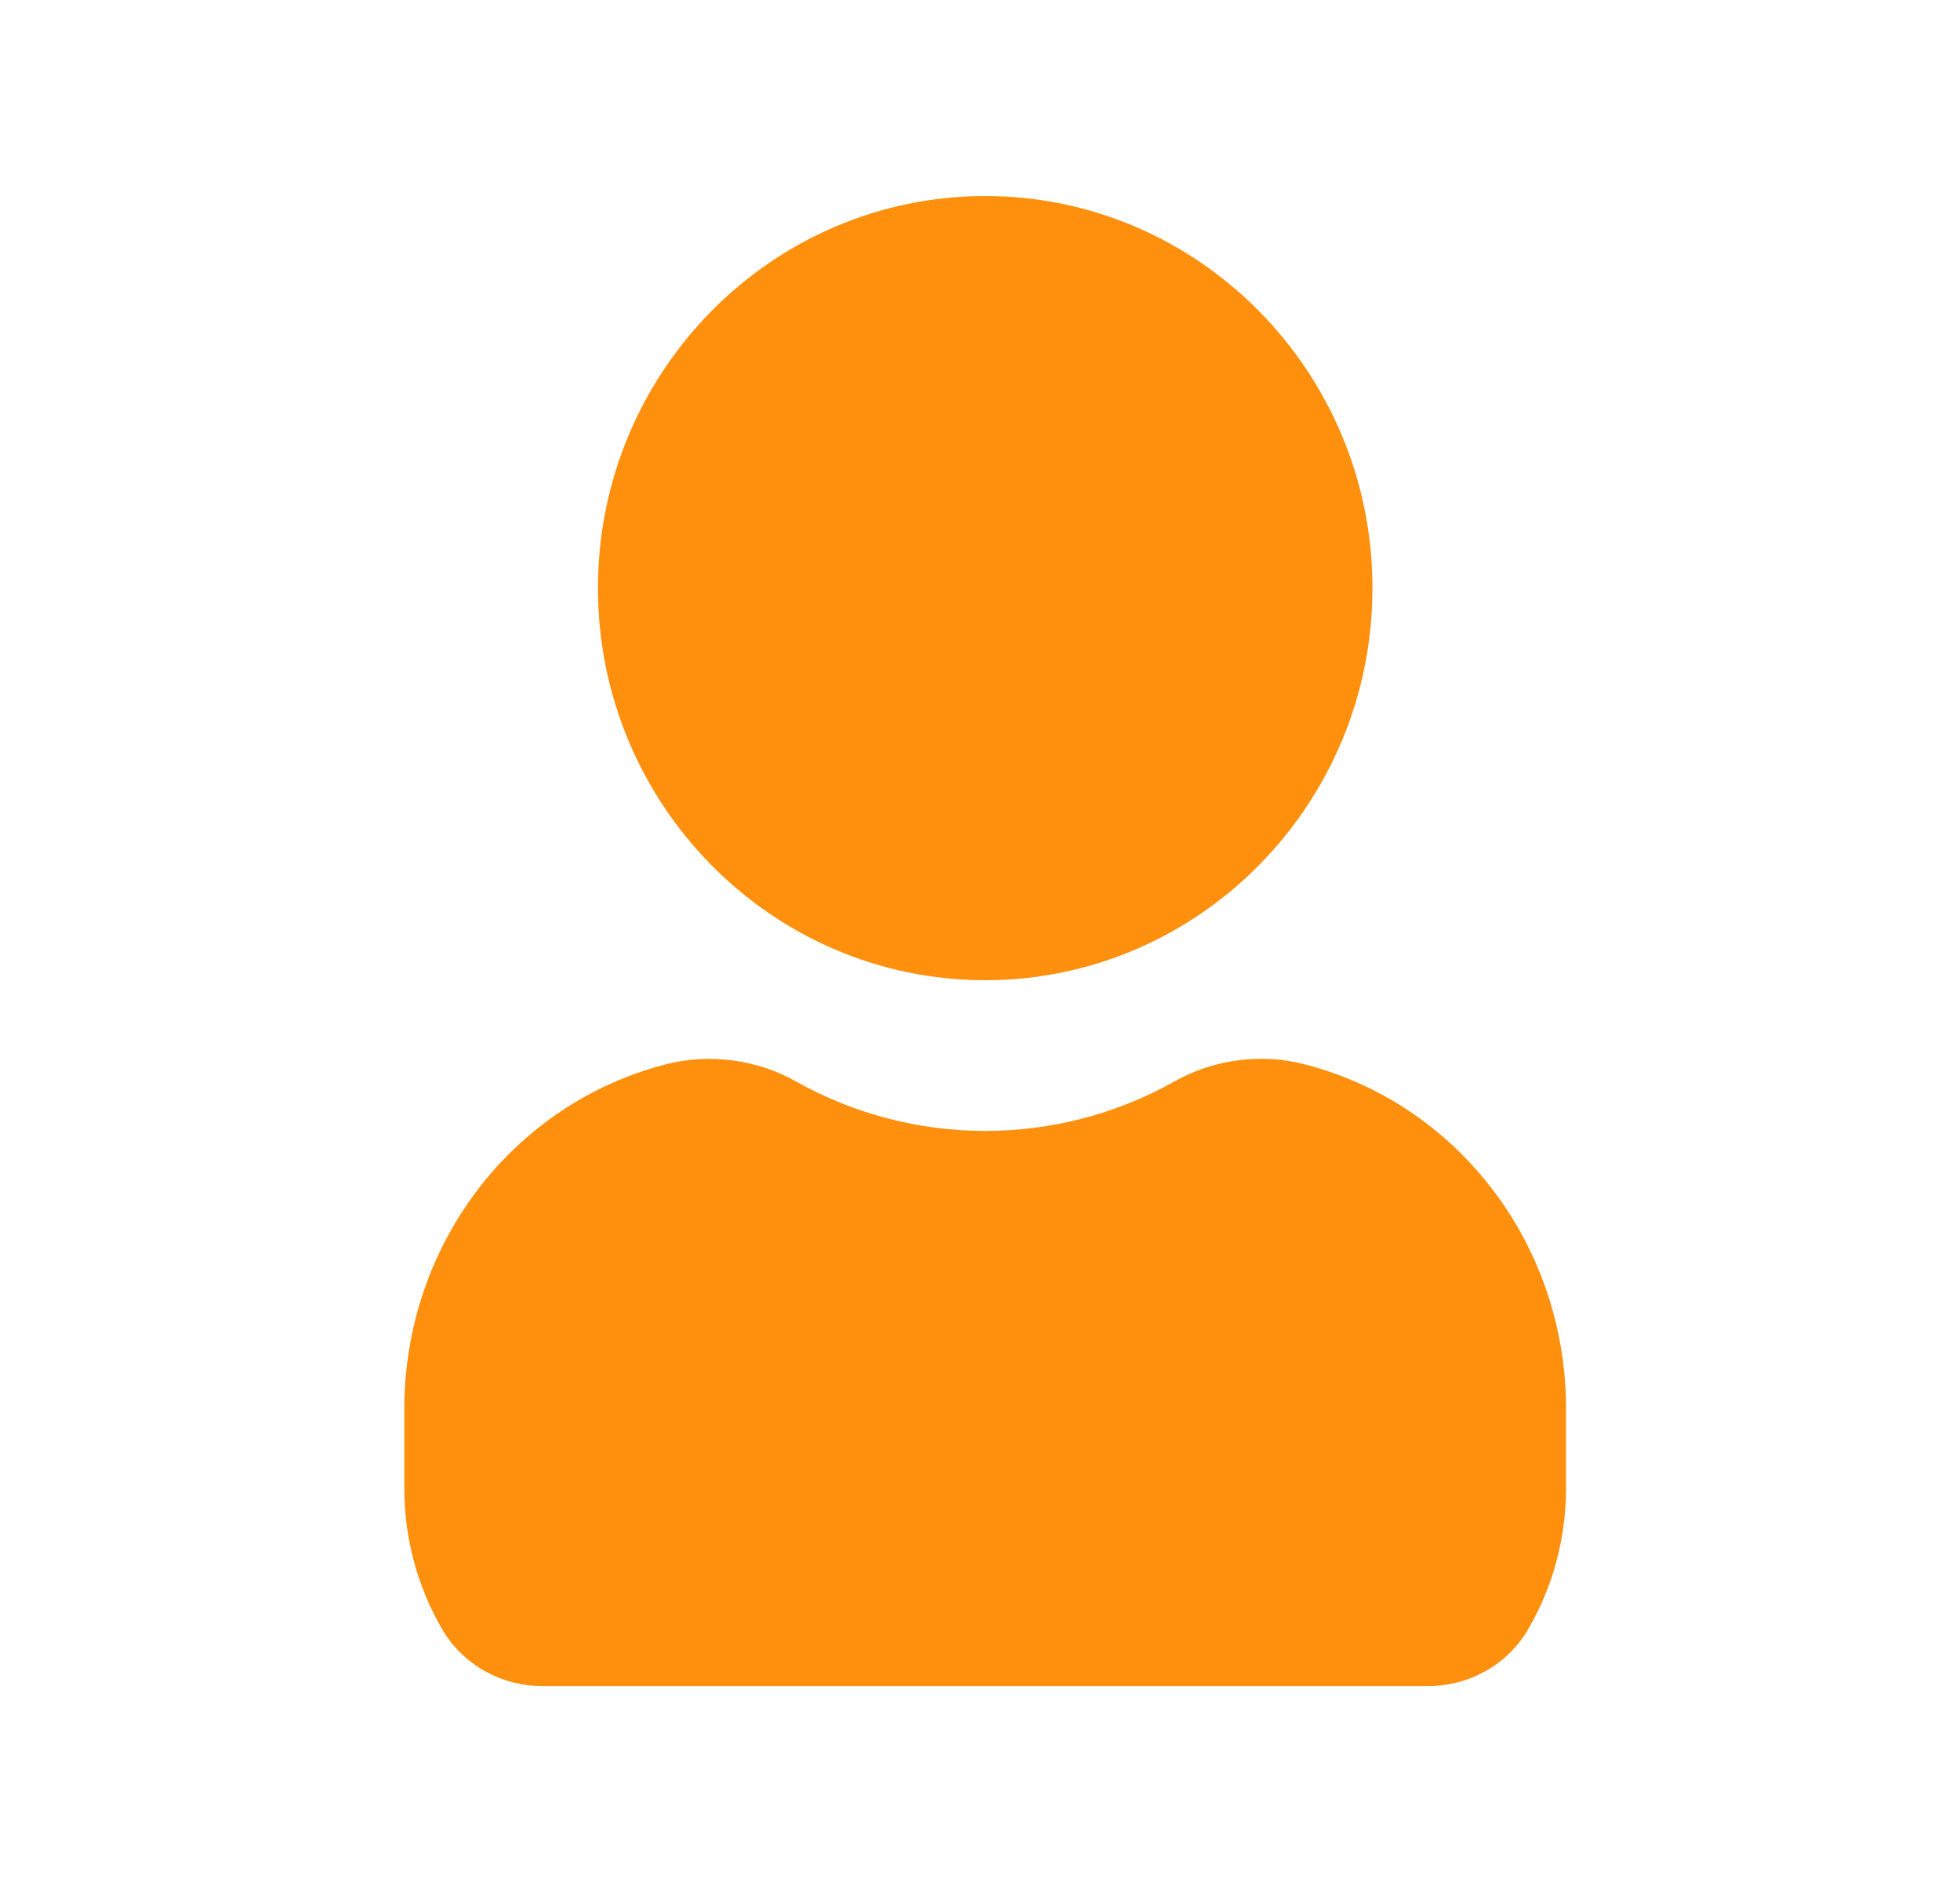 <svg xmlns="http://www.w3.org/2000/svg" width="25" height="24" viewBox="0 0 25 24" fill="none">
  <path d="M7.627 7.5C7.627 4.743 9.843 2.5 12.567 2.5C15.29 2.5 17.506 4.743 17.506 7.5C17.506 10.257 15.29 12.5 12.567 12.5C9.843 12.5 7.627 10.257 7.627 7.5ZM16.634 13.571C16.082 13.429 15.481 13.509 14.984 13.789C13.485 14.633 11.649 14.633 10.149 13.789C9.653 13.51 9.052 13.431 8.499 13.571C6.531 14.074 5.157 15.882 5.157 17.967V18.978C5.157 19.616 5.325 20.24 5.644 20.784C5.904 21.226 6.391 21.501 6.914 21.501H18.219C18.741 21.501 19.229 21.227 19.488 20.783C19.807 20.24 19.975 19.616 19.975 18.978V17.967C19.976 15.882 18.602 14.074 16.634 13.571Z" fill="#FF900E"/>
</svg>